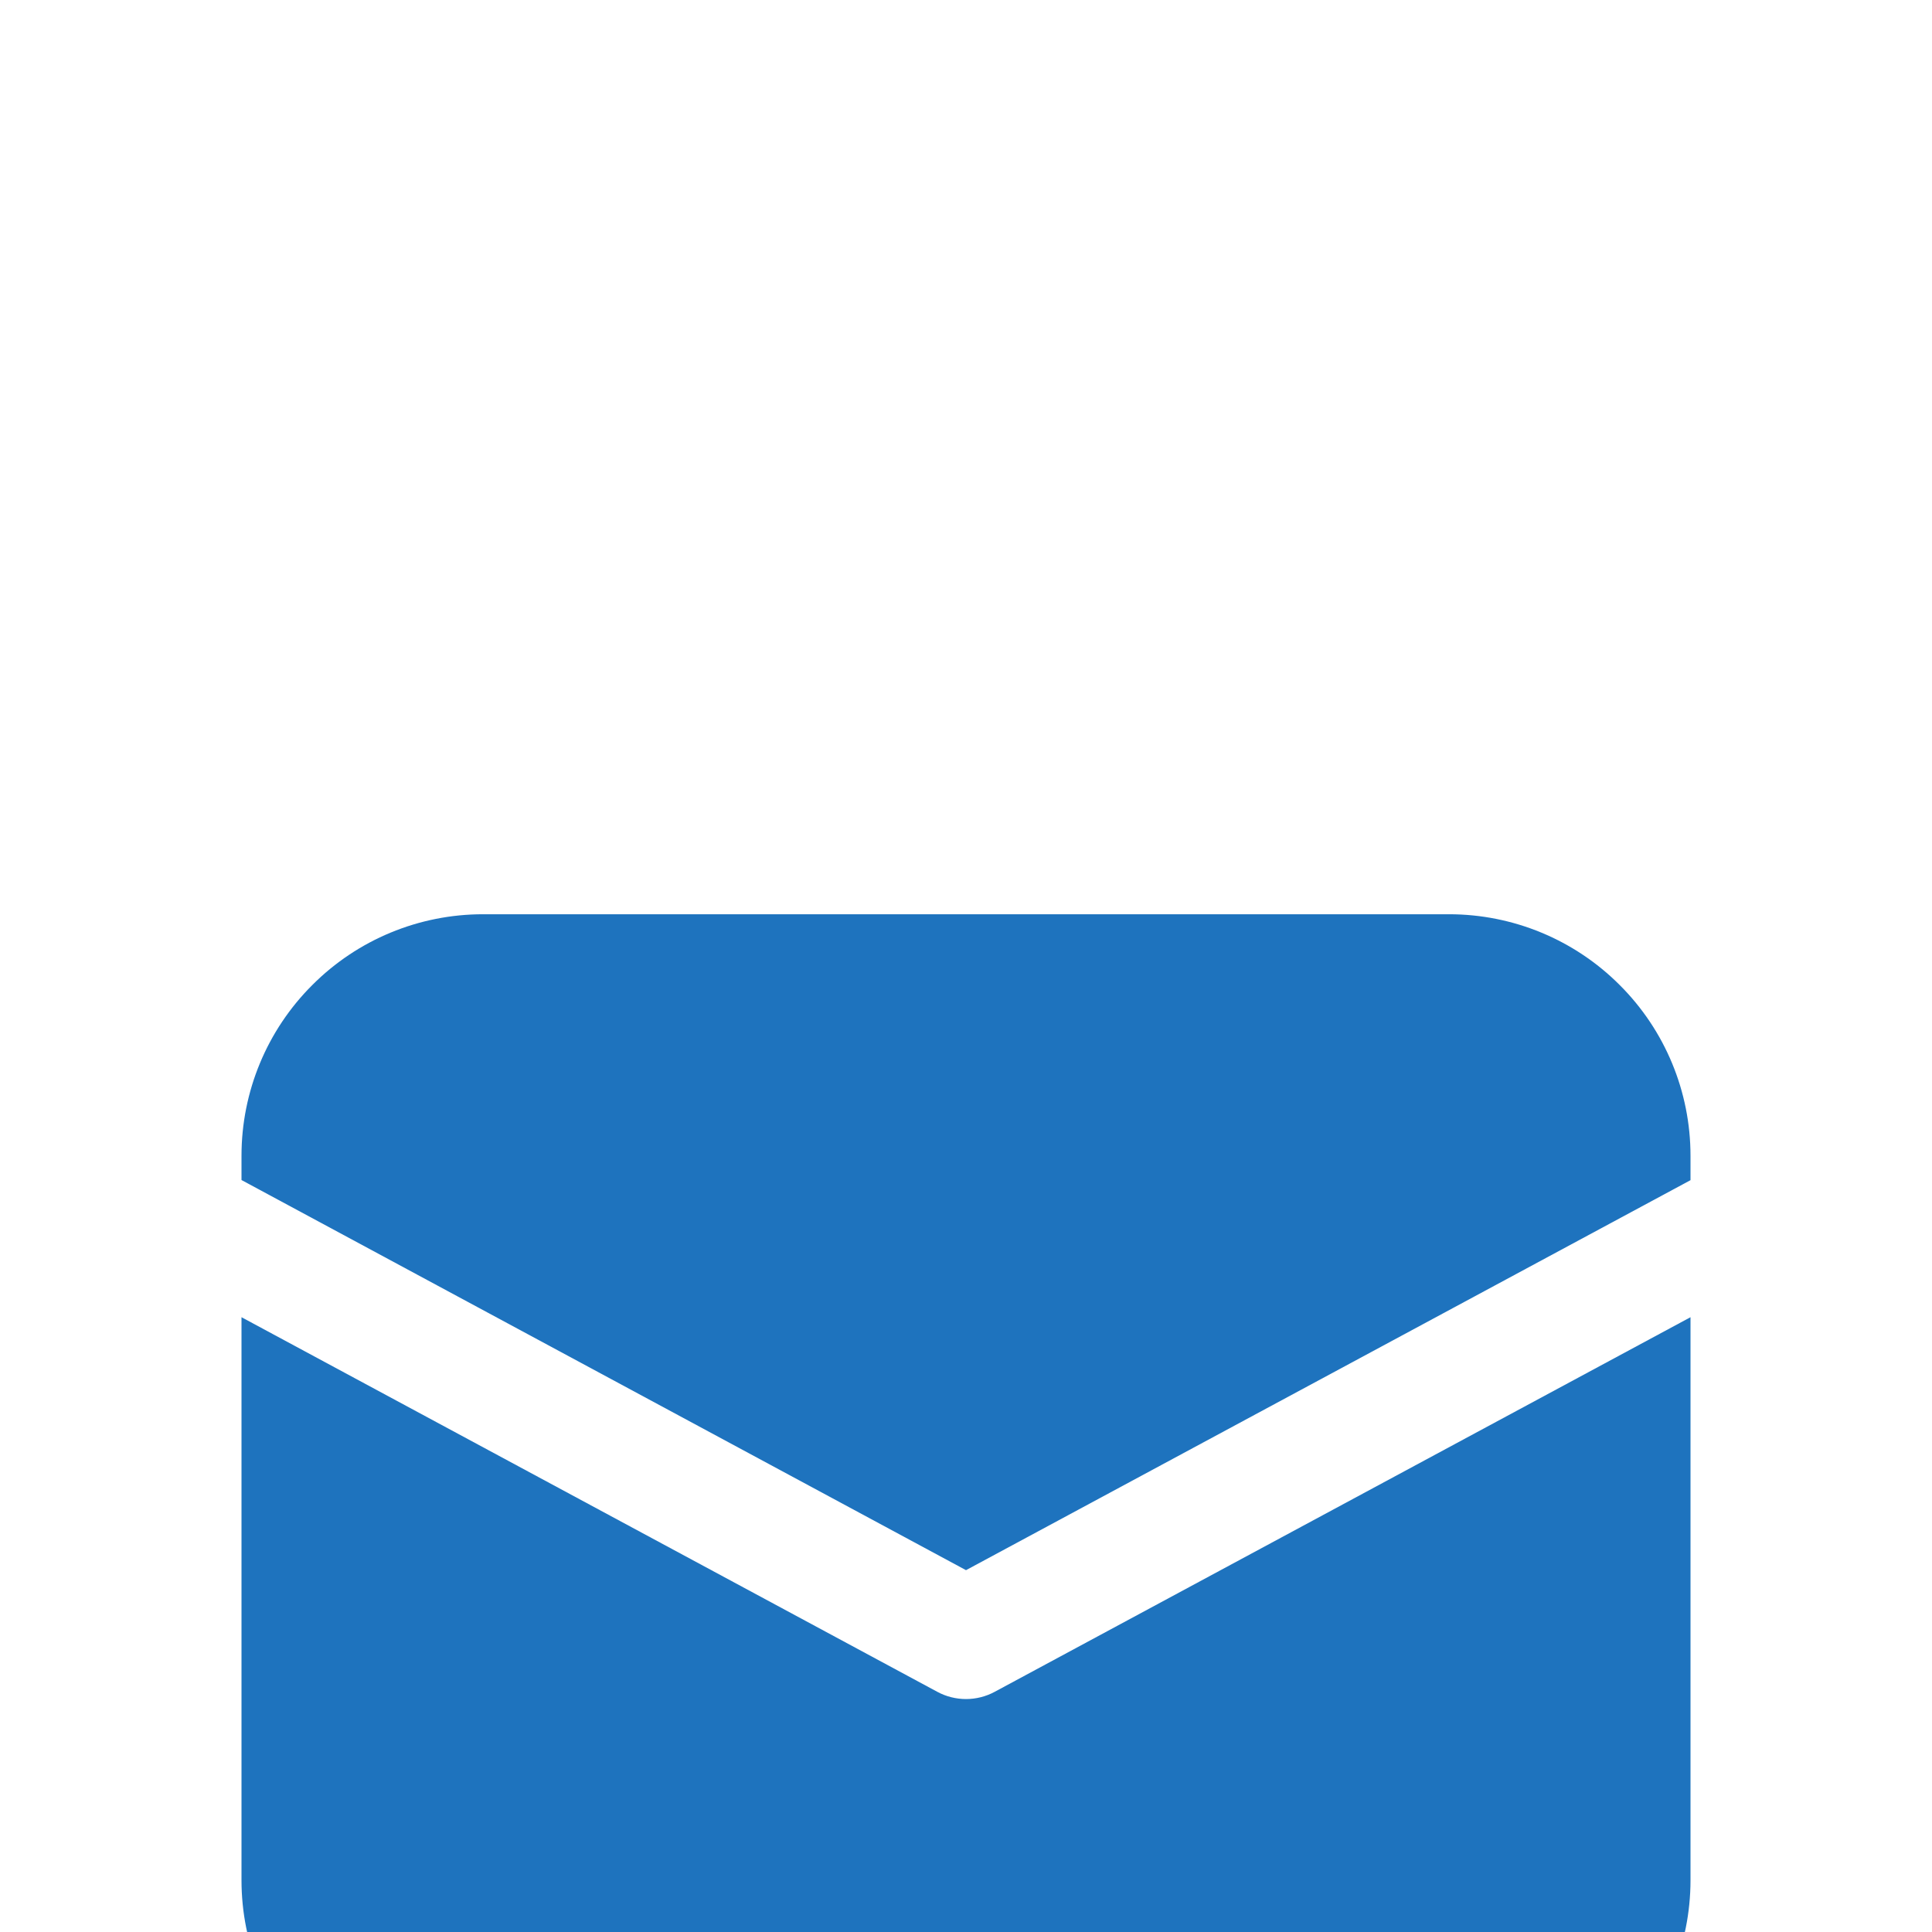 <svg width="14" height="14" viewBox="0 0 14 14" fill="none" xmlns="http://www.w3.org/2000/svg">
<g clip-path="url(#clip0_4_108)">
<g filter="url(#filter0_d_4_108)">
<path d="M3.5 2.625C3.036 2.625 2.591 2.809 2.263 3.138C1.934 3.466 1.75 3.911 1.75 4.375V4.551L7 7.378L12.25 4.552V4.375C12.25 3.911 12.066 3.466 11.737 3.138C11.409 2.809 10.964 2.625 10.5 2.625H3.5Z" fill="#1E73BE"/>
<path d="M12.25 5.545L7.207 8.26C7.144 8.294 7.072 8.312 7 8.312C6.928 8.312 6.856 8.294 6.793 8.26L1.75 5.545V9.625C1.75 10.089 1.934 10.534 2.263 10.862C2.591 11.191 3.036 11.375 3.5 11.375H10.5C10.964 11.375 11.409 11.191 11.737 10.862C12.066 10.534 12.25 10.089 12.25 9.625V5.545Z" fill="#1E73BE"/>
</g>
</g>
<defs>
<filter id="filter0_d_4_108" x="-2.25" y="2.625" width="18.5" height="16.75" filterUnits="userSpaceOnUse" color-interpolation-filters="sRGB">
<feFlood flood-opacity="0" result="BackgroundImageFix"/>
<feColorMatrix in="SourceAlpha" type="matrix" values="0 0 0 0 0 0 0 0 0 0 0 0 0 0 0 0 0 0 127 0" result="hardAlpha"/>
<feOffset dy="4"/>
<feGaussianBlur stdDeviation="2"/>
<feComposite in2="hardAlpha" operator="out"/>
<feColorMatrix type="matrix" values="0 0 0 0 0 0 0 0 0 0 0 0 0 0 0 0 0 0 0.25 0"/>
<feBlend mode="normal" in2="BackgroundImageFix" result="effect1_dropShadow_4_108"/>
<feBlend mode="normal" in="SourceGraphic" in2="effect1_dropShadow_4_108" result="shape"/>
</filter>
<clipPath id="clip0_4_108">
<rect width="14" height="14" fill="white"/>
</clipPath>
</defs>
</svg>
